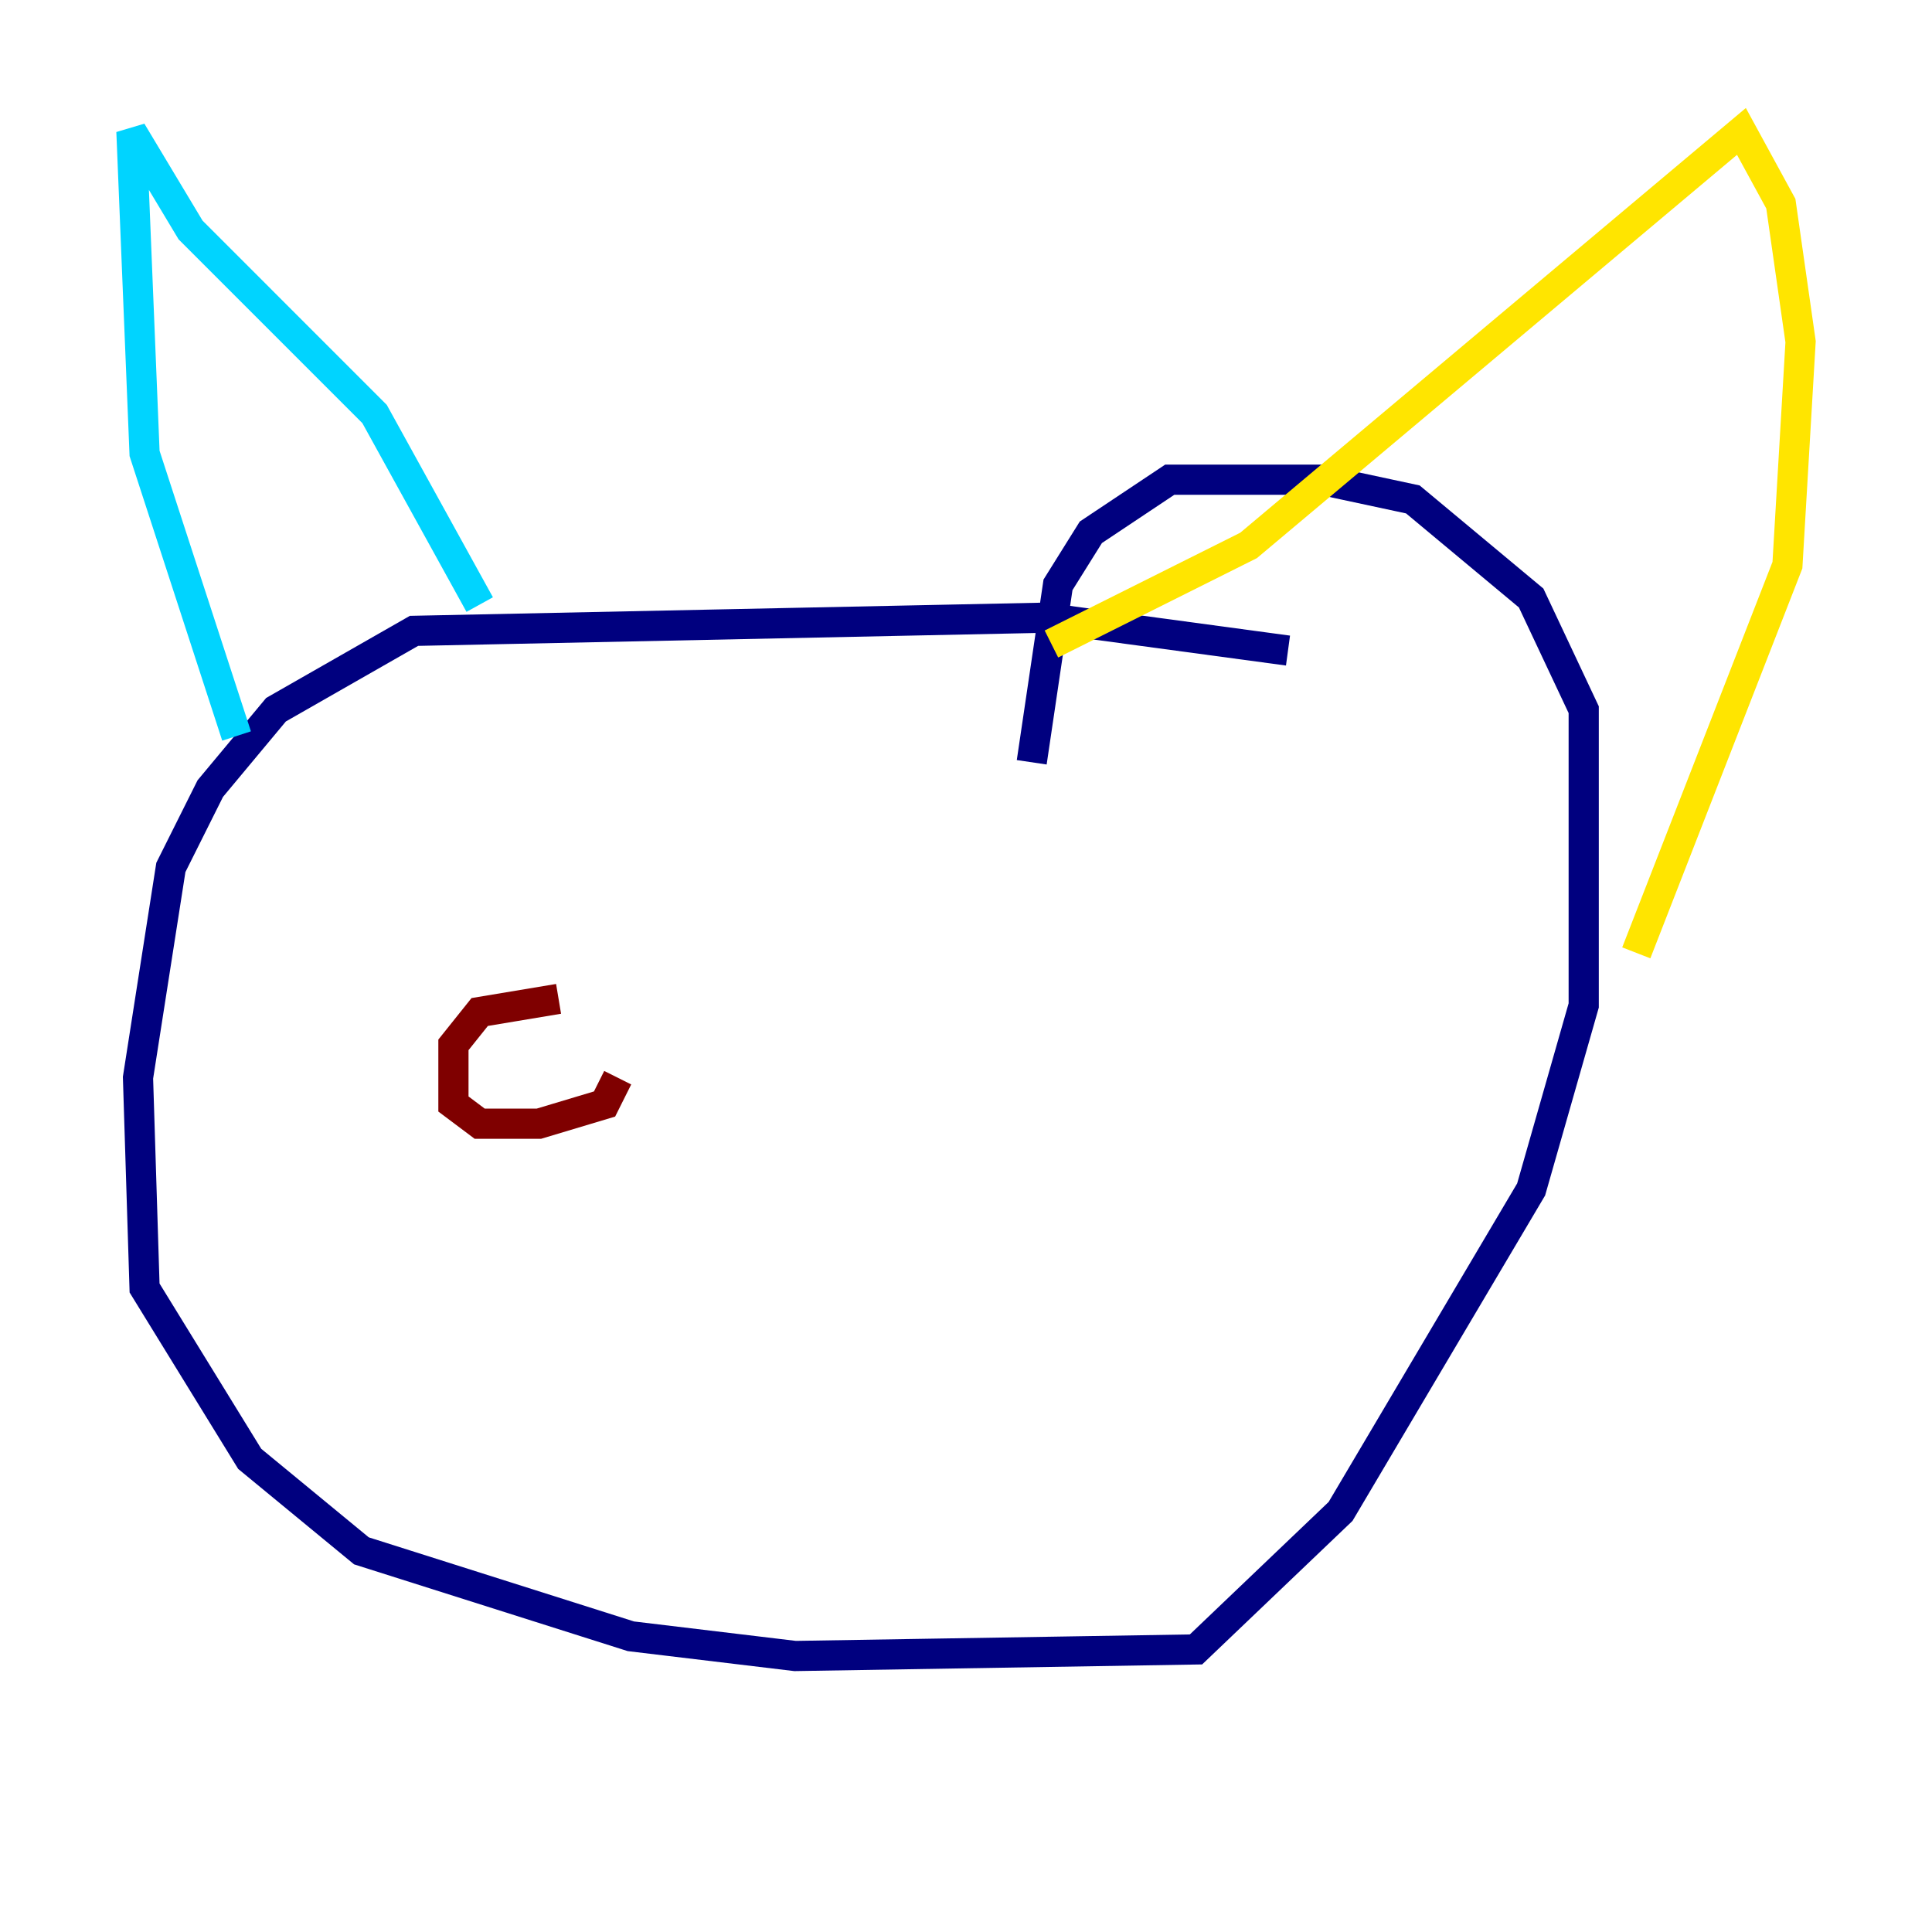 <?xml version="1.0" encoding="utf-8" ?>
<svg baseProfile="tiny" height="128" version="1.2" viewBox="0,0,128,128" width="128" xmlns="http://www.w3.org/2000/svg" xmlns:ev="http://www.w3.org/2001/xml-events" xmlns:xlink="http://www.w3.org/1999/xlink"><defs /><polyline fill="none" points="85.333,43.102 69.225,40.925 27.429,41.796 18.286,47.02 13.932,52.245 11.32,57.469 9.143,71.401 9.578,85.333 16.544,96.653 23.946,102.748 41.796,108.408 52.68,109.714 79.238,109.279 88.816,100.136 101.442,78.803 104.925,66.612 104.925,47.02 101.442,39.619 93.605,33.088 87.51,31.782 77.497,31.782 72.272,35.265 70.095,38.748 68.354,50.503" stroke="#00007f" stroke-width="2" /><polyline fill="none" points="31.782,40.054 24.816,27.429 12.626,15.238 8.707,8.707 9.578,30.041 15.674,48.762" stroke="#00d4ff" stroke-width="2" /><polyline fill="none" points="69.66,42.667 82.721,36.136 115.374,8.707 117.986,13.497 119.293,22.64 118.422,37.442 108.408,63.129" stroke="#ffe500" stroke-width="2" /><polyline fill="none" points="37.007,66.177 31.782,67.048 30.041,69.225 30.041,73.143 31.782,74.449 35.701,74.449 40.054,73.143 40.925,71.401" stroke="#7f0000" stroke-width="2" /></svg>